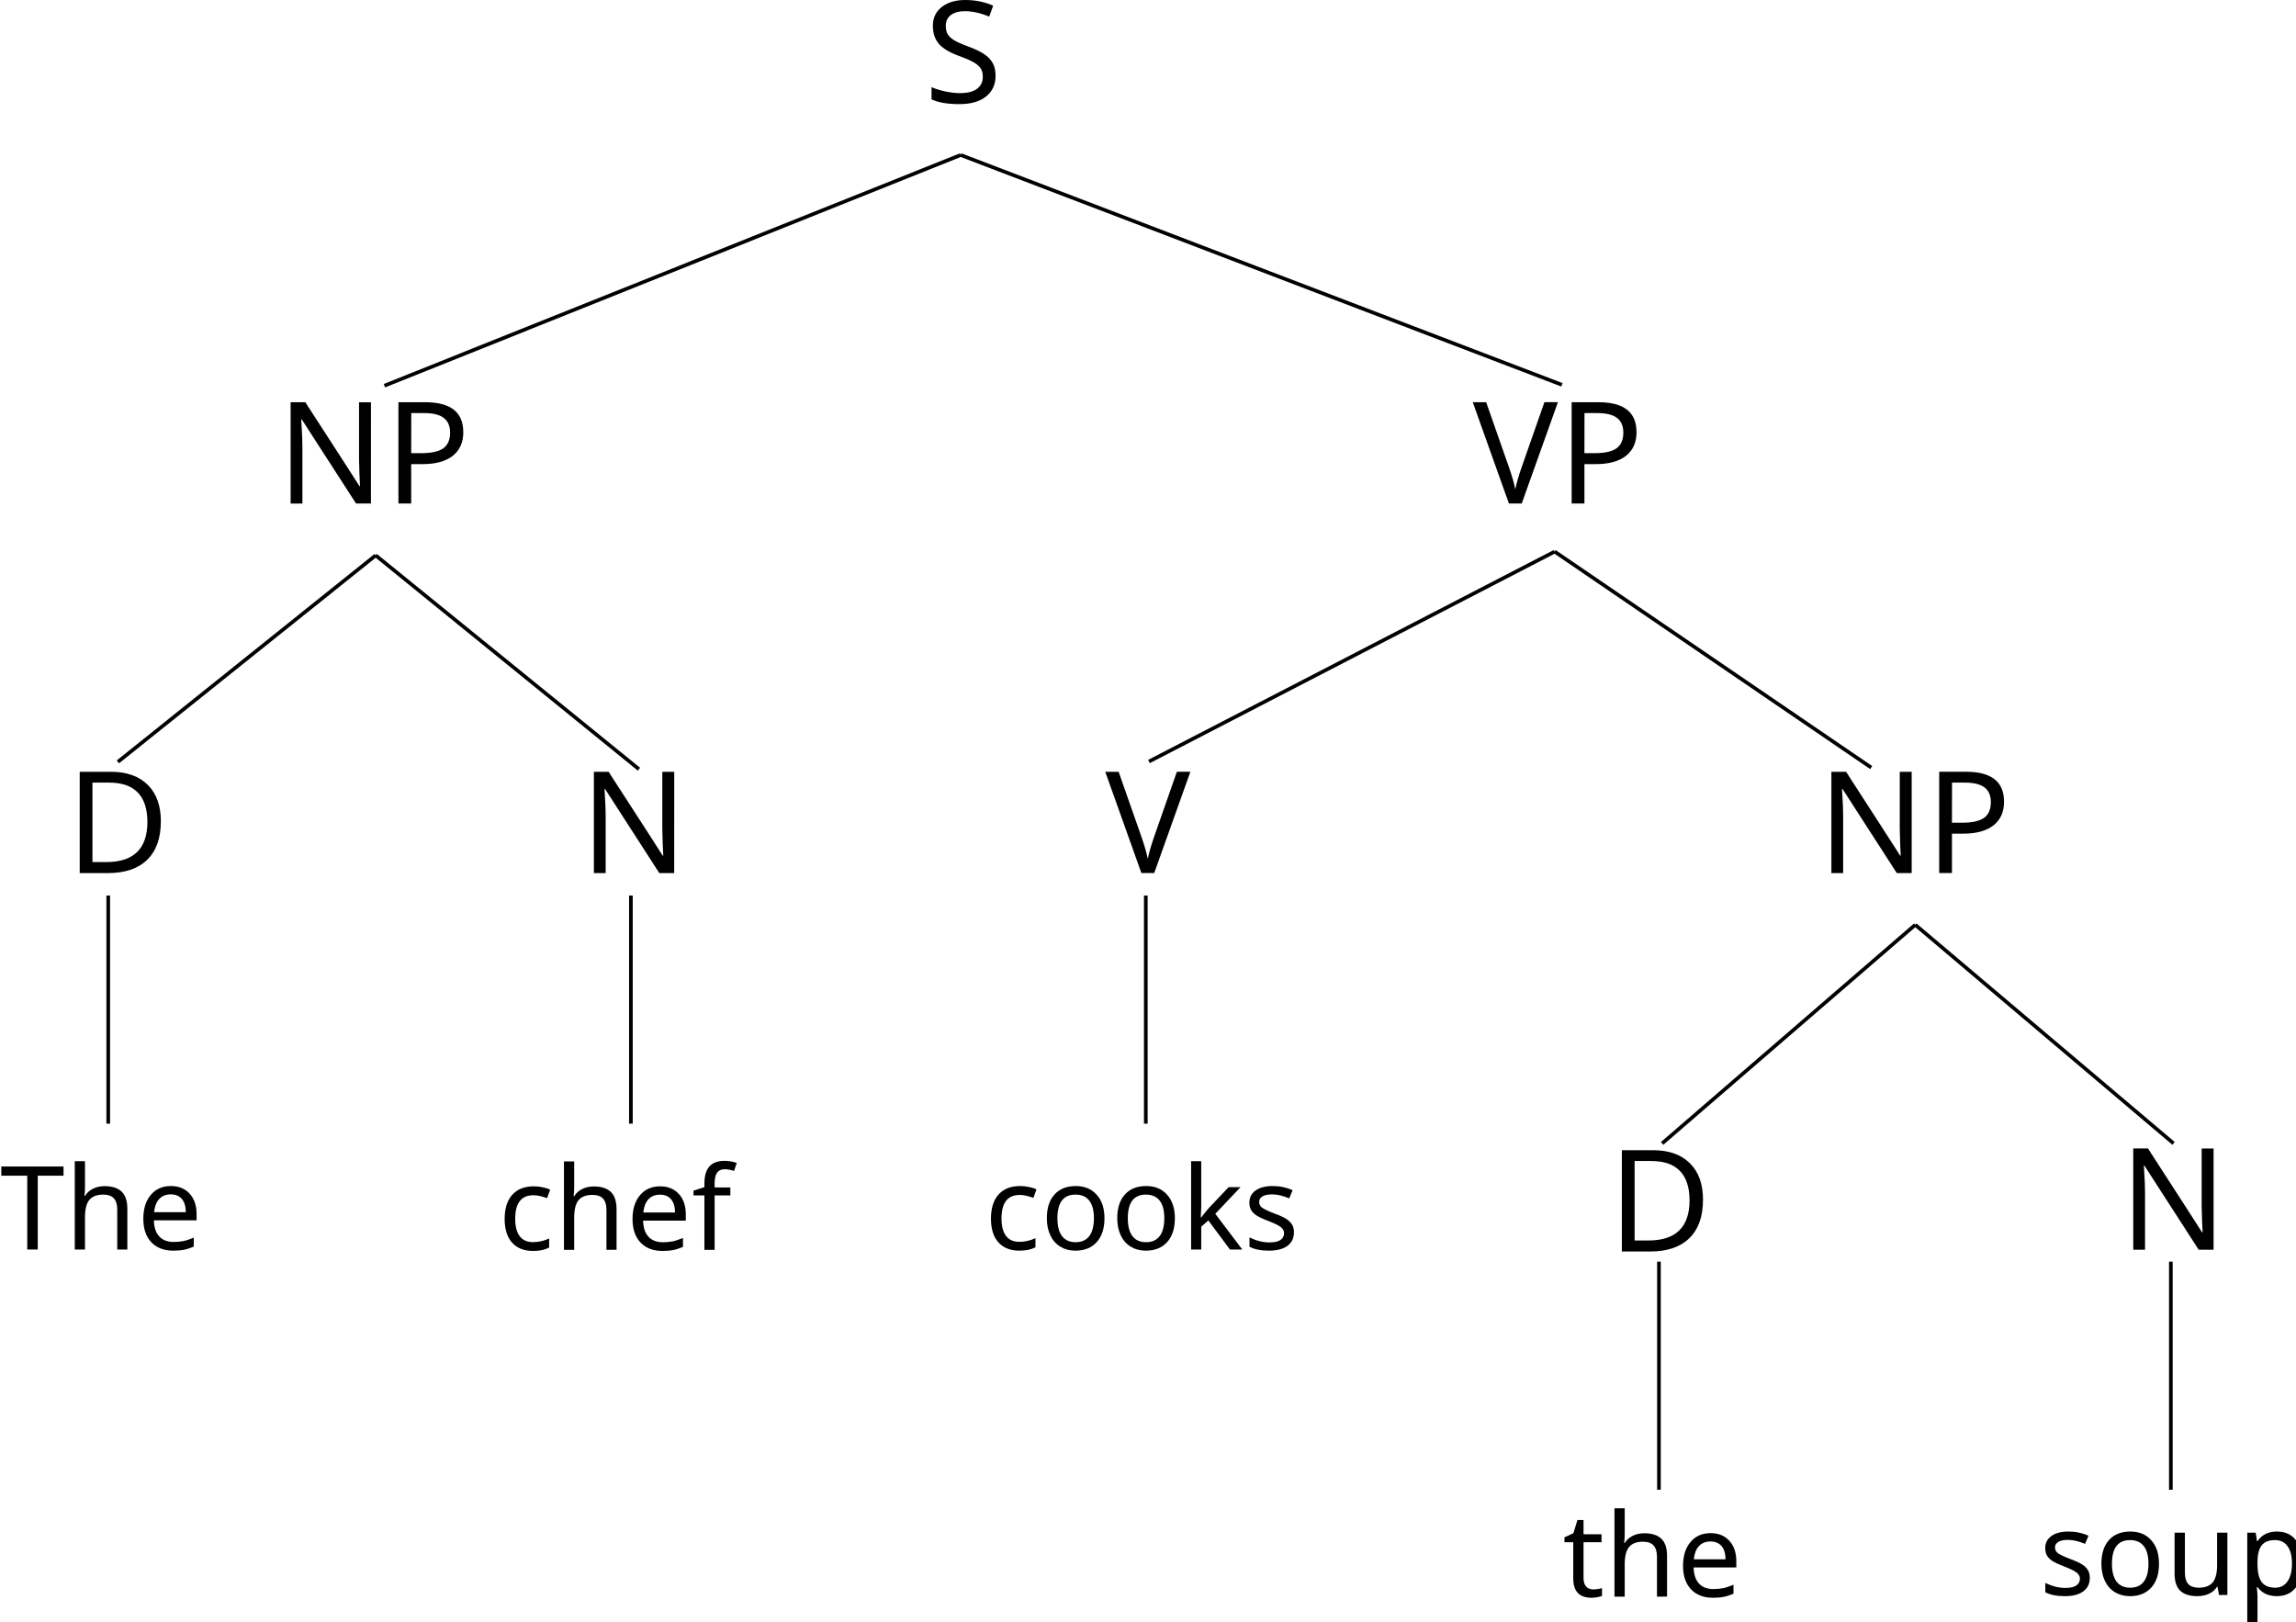 <?xml version="1.0" encoding="UTF-8" standalone="no"?>
<!-- Created with Inkscape (http://www.inkscape.org/) -->

<svg
   xmlns:dc="http://purl.org/dc/elements/1.1/"
   xmlns:cc="http://creativecommons.org/ns#"
   xmlns:rdf="http://www.w3.org/1999/02/22-rdf-syntax-ns#"
   xmlns:svg="http://www.w3.org/2000/svg"
   xmlns="http://www.w3.org/2000/svg"
   xmlns:sodipodi="http://sodipodi.sourceforge.net/DTD/sodipodi-0.dtd"
   xmlns:inkscape="http://www.inkscape.org/namespaces/inkscape"
   width="62.784mm"
   height="44.351mm"
   viewBox="0 0 62.784 44.351"
   version="1.1"
   id="svg4683"
   inkscape:version="0.92.1 r"
   sodipodi:docname="constituent.svg">
  <defs
     id="defs4677">
    <inkscape:path-effect
       effect="bspline"
       id="path-effect4637"
       is_visible="true"
       weight="33.333"
       steps="2"
       helper_size="0"
       apply_no_weight="true"
       apply_with_weight="true"
       only_selected="false" />
    <inkscape:path-effect
       effect="bspline"
       id="path-effect4633"
       is_visible="true"
       weight="33.333"
       steps="2"
       helper_size="0"
       apply_no_weight="true"
       apply_with_weight="true"
       only_selected="false" />
    <inkscape:path-effect
       effect="bspline"
       id="path-effect4629"
       is_visible="true"
       weight="33.333"
       steps="2"
       helper_size="0"
       apply_no_weight="true"
       apply_with_weight="true"
       only_selected="false" />
    <inkscape:path-effect
       effect="bspline"
       id="path-effect4625"
       is_visible="true"
       weight="33.333"
       steps="2"
       helper_size="0"
       apply_no_weight="true"
       apply_with_weight="true"
       only_selected="false" />
    <inkscape:path-effect
       effect="bspline"
       id="path-effect4621"
       is_visible="true"
       weight="33.333"
       steps="2"
       helper_size="0"
       apply_no_weight="true"
       apply_with_weight="true"
       only_selected="false" />
    <inkscape:path-effect
       effect="bspline"
       id="path-effect4617"
       is_visible="true"
       weight="33.333"
       steps="2"
       helper_size="0"
       apply_no_weight="true"
       apply_with_weight="true"
       only_selected="false" />
    <inkscape:path-effect
       effect="bspline"
       id="path-effect4613"
       is_visible="true"
       weight="33.333"
       steps="2"
       helper_size="0"
       apply_no_weight="true"
       apply_with_weight="true"
       only_selected="false" />
    <inkscape:path-effect
       effect="bspline"
       id="path-effect4609"
       is_visible="true"
       weight="33.333"
       steps="2"
       helper_size="0"
       apply_no_weight="true"
       apply_with_weight="true"
       only_selected="false" />
    <inkscape:path-effect
       effect="bspline"
       id="path-effect4605"
       is_visible="true"
       weight="33.333"
       steps="2"
       helper_size="0"
       apply_no_weight="true"
       apply_with_weight="true"
       only_selected="false" />
    <inkscape:path-effect
       effect="bspline"
       id="path-effect4601"
       is_visible="true"
       weight="33.333"
       steps="2"
       helper_size="0"
       apply_no_weight="true"
       apply_with_weight="true"
       only_selected="false" />
    <inkscape:path-effect
       effect="bspline"
       id="path-effect4597"
       is_visible="true"
       weight="33.333"
       steps="2"
       helper_size="0"
       apply_no_weight="true"
       apply_with_weight="true"
       only_selected="false" />
    <inkscape:path-effect
       effect="bspline"
       id="path-effect4581"
       is_visible="true"
       weight="33.333"
       steps="2"
       helper_size="0"
       apply_no_weight="true"
       apply_with_weight="true"
       only_selected="false" />
    <inkscape:path-effect
       effect="bspline"
       id="path-effect4577"
       is_visible="true"
       weight="33.333"
       steps="2"
       helper_size="0"
       apply_no_weight="true"
       apply_with_weight="true"
       only_selected="false" />
    <inkscape:path-effect
       effect="bspline"
       id="path-effect4573"
       is_visible="true"
       weight="33.333"
       steps="2"
       helper_size="0"
       apply_no_weight="true"
       apply_with_weight="true"
       only_selected="false" />
    <inkscape:path-effect
       effect="bspline"
       id="path-effect4569"
       is_visible="true"
       weight="33.333"
       steps="2"
       helper_size="0"
       apply_no_weight="true"
       apply_with_weight="true"
       only_selected="false" />
    <inkscape:path-effect
       effect="bspline"
       id="path-effect4565"
       is_visible="true"
       weight="33.333"
       steps="2"
       helper_size="0"
       apply_no_weight="true"
       apply_with_weight="true"
       only_selected="false" />
    <inkscape:path-effect
       effect="bspline"
       id="path-effect5650"
       is_visible="true"
       weight="33.333"
       steps="2"
       helper_size="0"
       apply_no_weight="true"
       apply_with_weight="true"
       only_selected="false" />
    <inkscape:path-effect
       effect="bspline"
       id="path-effect5646"
       is_visible="true"
       weight="33.333"
       steps="2"
       helper_size="0"
       apply_no_weight="true"
       apply_with_weight="true"
       only_selected="false" />
    <inkscape:path-effect
       effect="bspline"
       id="path-effect5618"
       is_visible="true"
       weight="33.333"
       steps="2"
       helper_size="0"
       apply_no_weight="true"
       apply_with_weight="true"
       only_selected="false" />
    <inkscape:path-effect
       effect="bspline"
       id="path-effect5614"
       is_visible="true"
       weight="33.333"
       steps="2"
       helper_size="0"
       apply_no_weight="true"
       apply_with_weight="true"
       only_selected="false" />
    <inkscape:path-effect
       effect="bspline"
       id="path-effect5610"
       is_visible="true"
       weight="33.333"
       steps="2"
       helper_size="0"
       apply_no_weight="true"
       apply_with_weight="true"
       only_selected="false" />
    <inkscape:path-effect
       effect="bspline"
       id="path-effect5606"
       is_visible="true"
       weight="33.333"
       steps="2"
       helper_size="0"
       apply_no_weight="true"
       apply_with_weight="true"
       only_selected="false" />
    <inkscape:path-effect
       effect="bspline"
       id="path-effect5602"
       is_visible="true"
       weight="33.333"
       steps="2"
       helper_size="0"
       apply_no_weight="true"
       apply_with_weight="true"
       only_selected="false" />
    <inkscape:path-effect
       effect="bspline"
       id="path-effect5560"
       is_visible="true"
       weight="33.333"
       steps="2"
       helper_size="0"
       apply_no_weight="true"
       apply_with_weight="true"
       only_selected="false" />
    <inkscape:path-effect
       effect="bspline"
       id="path-effect5556"
       is_visible="true"
       weight="33.333"
       steps="2"
       helper_size="0"
       apply_no_weight="true"
       apply_with_weight="true"
       only_selected="false" />
    <inkscape:path-effect
       effect="bspline"
       id="path-effect5426"
       is_visible="true"
       weight="33.333"
       steps="2"
       helper_size="0"
       apply_no_weight="true"
       apply_with_weight="true"
       only_selected="false" />
    <inkscape:path-effect
       effect="bspline"
       id="path-effect5422"
       is_visible="true"
       weight="33.333"
       steps="2"
       helper_size="0"
       apply_no_weight="true"
       apply_with_weight="true"
       only_selected="false" />
    <inkscape:path-effect
       effect="bspline"
       id="path-effect5426-3"
       is_visible="true"
       weight="33.333"
       steps="2"
       helper_size="0"
       apply_no_weight="true"
       apply_with_weight="true"
       only_selected="false" />
    <inkscape:path-effect
       effect="bspline"
       id="path-effect5426-7"
       is_visible="true"
       weight="33.333"
       steps="2"
       helper_size="0"
       apply_no_weight="true"
       apply_with_weight="true"
       only_selected="false" />
    <inkscape:path-effect
       effect="bspline"
       id="path-effect5426-7-3"
       is_visible="true"
       weight="33.333"
       steps="2"
       helper_size="0"
       apply_no_weight="true"
       apply_with_weight="true"
       only_selected="false" />
    <inkscape:path-effect
       effect="bspline"
       id="path-effect5426-7-6"
       is_visible="true"
       weight="33.333"
       steps="2"
       helper_size="0"
       apply_no_weight="true"
       apply_with_weight="true"
       only_selected="false" />
  </defs>
  <sodipodi:namedview
     id="base"
     pagecolor="#ffffff"
     bordercolor="#666666"
     borderopacity="1.0"
     inkscape:pageopacity="0.0"
     inkscape:pageshadow="2"
     inkscape:zoom="2.8"
     inkscape:cx="60.357663"
     inkscape:cy="30.398902"
     inkscape:document-units="mm"
     inkscape:current-layer="layer1"
     showgrid="false"
     inkscape:window-width="1918"
     inkscape:window-height="1060"
     inkscape:window-x="0"
     inkscape:window-y="18"
     inkscape:window-maximized="1" />
  <g
     inkscape:label="Layer 1"
     inkscape:groupmode="layer"
     id="layer1"
     transform="translate(-74.36,-123.921)">
    <g
       aria-label="The"
       style="text-anchor:middle"
       id="text4"
       transform="matrix(0.265,0,0,0.265,51.902,142.499)">
      <path
         inkscape:connector-curvature="0"
         d="m 88.643,58.822 h -1.084 v -7.617 h -2.678 v -0.949 h 6.422 v 0.949 h -2.66 z"
         style="text-anchor:middle"
         id="path4687" />
      <path
         inkscape:connector-curvature="0"
         d="m 96.846,58.822 v -4.113 q 0,-0.785 -0.352,-1.166 -0.346,-0.387 -1.09,-0.387 -0.979,0 -1.436,0.545 -0.451,0.545 -0.451,1.799 v 3.322 h -1.055 v -9.117 h 1.055 v 2.672 q 0,0.527 -0.059,0.902 h 0.07 q 0.287,-0.469 0.814,-0.732 0.527,-0.264 1.189,-0.264 1.172,0 1.764,0.562 0.592,0.557 0.592,1.787 v 4.189 z"
         style="text-anchor:middle"
         id="path4689" />
      <path
         inkscape:connector-curvature="0"
         d="m 102.629,58.939 q -1.447,0 -2.273,-0.873 -0.82,-0.879 -0.82,-2.414 0,-1.547 0.768,-2.461 0.768,-0.92 2.074,-0.92 1.213,0 1.934,0.785 0.721,0.779 0.721,2.115 v 0.639 H 100.625 q 0.029,1.096 0.557,1.664 0.527,0.568 1.494,0.568 0.516,0 0.979,-0.088 0.463,-0.094 1.084,-0.357 v 0.926 q -0.533,0.229 -1.002,0.322 -0.469,0.094 -1.107,0.094 z m -0.264,-5.807 q -0.756,0 -1.195,0.486 -0.439,0.486 -0.521,1.354 h 3.275 q -0.012,-0.902 -0.416,-1.371 -0.404,-0.469 -1.143,-0.469 z"
         style="text-anchor:middle"
         id="path4691" />
    </g>
    <g
       aria-label="chef"
       style="text-anchor:middle"
       id="text6"
       transform="matrix(0.265,0,0,0.265,44.747,142.507)">
      <path
         inkscape:connector-curvature="0"
         d="m 166.756,58.939 q -1.389,0 -2.162,-0.85 -0.773,-0.855 -0.773,-2.449 0,-1.617 0.779,-2.49 0.785,-0.879 2.232,-0.879 0.469,0 0.926,0.1 0.463,0.094 0.762,0.246 l -0.322,0.879 q -0.814,-0.305 -1.389,-0.305 -0.973,0 -1.436,0.615 -0.463,0.609 -0.463,1.822 0,1.166 0.463,1.787 0.463,0.615 1.371,0.615 0.85,0 1.67,-0.375 v 0.938 q -0.668,0.346 -1.658,0.346 z"
         style="text-anchor:middle"
         id="path4694" />
      <path
         inkscape:connector-curvature="0"
         d="m 174.326,58.822 v -4.113 q 0,-0.785 -0.352,-1.166 -0.346,-0.387 -1.09,-0.387 -0.979,0 -1.436,0.545 -0.451,0.545 -0.451,1.799 v 3.322 h -1.055 v -9.117 h 1.055 v 2.672 q 0,0.527 -0.059,0.902 h 0.07 q 0.287,-0.469 0.814,-0.732 0.527,-0.264 1.189,-0.264 1.172,0 1.764,0.562 0.592,0.557 0.592,1.787 v 4.189 z"
         style="text-anchor:middle"
         id="path4696" />
      <path
         inkscape:connector-curvature="0"
         d="m 180.109,58.939 q -1.447,0 -2.273,-0.873 -0.82,-0.879 -0.82,-2.414 0,-1.547 0.768,-2.461 0.768,-0.92 2.074,-0.92 1.213,0 1.934,0.785 0.721,0.779 0.721,2.115 v 0.639 h -4.406 q 0.029,1.096 0.557,1.664 0.527,0.568 1.494,0.568 0.516,0 0.979,-0.088 0.463,-0.094 1.084,-0.357 v 0.926 q -0.533,0.229 -1.002,0.322 -0.469,0.094 -1.107,0.094 z M 179.846,53.133 q -0.756,0 -1.195,0.486 -0.439,0.486 -0.521,1.354 h 3.275 q -0.012,-0.902 -0.416,-1.371 -0.404,-0.469 -1.143,-0.469 z"
         style="text-anchor:middle"
         id="path4698" />
      <path
         inkscape:connector-curvature="0"
         d="m 187.111,53.209 h -1.623 v 5.613 h -1.055 v -5.613 h -1.125 v -0.492 l 1.125,-0.363 v -0.369 q 0,-1.172 0.51,-1.758 0.516,-0.586 1.582,-0.586 0.615,0 1.248,0.217 l -0.281,0.826 q -0.545,-0.176 -0.955,-0.176 -0.533,0 -0.791,0.352 -0.258,0.352 -0.258,1.113 v 0.416 h 1.623 z"
         style="text-anchor:middle"
         id="path4700" />
    </g>
    <g
       aria-label="cooks"
       style="text-anchor:middle"
       id="text8"
       transform="matrix(0.265,0,0,0.265,37.954,142.499)">
      <path
         inkscape:connector-curvature="0"
         d="m 242.572,58.939 q -1.389,0 -2.162,-0.85 -0.773,-0.855 -0.773,-2.449 0,-1.617 0.779,-2.49 0.785,-0.879 2.232,-0.879 0.469,0 0.926,0.1 0.463,0.094 0.762,0.246 l -0.322,0.879 q -0.814,-0.305 -1.389,-0.305 -0.973,0 -1.436,0.615 -0.463,0.609 -0.463,1.822 0,1.166 0.463,1.787 0.463,0.615 1.371,0.615 0.85,0 1.67,-0.375 v 0.938 q -0.668,0.346 -1.658,0.346 z"
         style="text-anchor:middle"
         id="path4703" />
      <path
         inkscape:connector-curvature="0"
         d="m 251.35,55.593 q 0,1.576 -0.797,2.461 -0.797,0.885 -2.203,0.885 -0.873,0 -1.547,-0.404 -0.674,-0.41 -1.037,-1.172 -0.363,-0.762 -0.363,-1.77 0,-1.57 0.785,-2.443 0.785,-0.879 2.203,-0.879 1.359,0 2.156,0.896 0.803,0.891 0.803,2.426 z m -4.857,0 q 0,1.213 0.475,1.846 0.48,0.627 1.412,0.627 0.92,0 1.4,-0.627 0.48,-0.633 0.48,-1.846 0,-1.213 -0.486,-1.822 -0.48,-0.615 -1.412,-0.615 -1.869,0 -1.869,2.438 z"
         style="text-anchor:middle"
         id="path4705" />
      <path
         inkscape:connector-curvature="0"
         d="m 258.615,55.593 q 0,1.576 -0.797,2.461 -0.797,0.885 -2.203,0.885 -0.873,0 -1.547,-0.404 -0.674,-0.41 -1.037,-1.172 -0.363,-0.762 -0.363,-1.77 0,-1.57 0.785,-2.443 0.785,-0.879 2.203,-0.879 1.359,0 2.156,0.896 0.803,0.891 0.803,2.426 z m -4.857,0 q 0,1.213 0.475,1.846 0.48,0.627 1.412,0.627 0.92,0 1.4,-0.627 0.48,-0.633 0.48,-1.846 0,-1.213 -0.486,-1.822 -0.48,-0.615 -1.412,-0.615 -1.869,0 -1.869,2.438 z"
         style="text-anchor:middle"
         id="path4707" />
      <path
         inkscape:connector-curvature="0"
         d="m 261.334,55.511 0.357,-0.457 0.41,-0.492 2.057,-2.174 h 1.23 l -2.602,2.748 2.783,3.686 h -1.271 l -2.232,-3 -0.732,0.639 v 2.361 h -1.043 v -9.117 h 1.043 v 4.764 l -0.047,1.043 z"
         style="text-anchor:middle"
         id="path4709" />
      <path
         inkscape:connector-curvature="0"
         d="m 270.902,57.047 q 0,0.902 -0.674,1.4 -0.674,0.492 -1.893,0.492 -1.271,0 -2.021,-0.404 v -0.961 q 1.061,0.516 2.045,0.516 0.797,0 1.16,-0.258 0.363,-0.258 0.363,-0.691 0,-0.381 -0.352,-0.645 -0.346,-0.264 -1.236,-0.604 -0.908,-0.352 -1.277,-0.598 -0.369,-0.252 -0.545,-0.562 -0.17,-0.311 -0.17,-0.756 0,-0.791 0.645,-1.248 0.645,-0.457 1.77,-0.457 1.096,0 2.051,0.434 l -0.357,0.838 q -0.979,-0.41 -1.764,-0.41 -0.656,0 -0.996,0.211 -0.34,0.205 -0.34,0.568 0,0.352 0.293,0.586 0.293,0.229 1.365,0.639 0.803,0.299 1.184,0.557 0.387,0.258 0.568,0.58 0.182,0.322 0.182,0.773 z"
         style="text-anchor:middle"
         id="path4711" />
    </g>
    <g
       aria-label="the"
       style="text-anchor:middle"
       id="text10"
       transform="matrix(0.265,0,0,0.265,30.716,151.99)">
      <path
         inkscape:connector-curvature="0"
         d="m 329.105,58.078 q 0.205,0 0.48,-0.041 0.275,-0.041 0.416,-0.094 v 0.809 q -0.146,0.064 -0.457,0.123 -0.305,0.064 -0.621,0.064 -1.887,0 -1.887,-1.986 v -3.744 h -0.908 v -0.504 l 0.92,-0.422 0.422,-1.371 h 0.627 v 1.477 h 1.857 v 0.82 h -1.857 v 3.715 q 0,0.557 0.264,0.855 0.27,0.299 0.744,0.299 z"
         style="text-anchor:middle"
         id="path4714" />
      <path
         inkscape:connector-curvature="0"
         d="m 335.674,58.822 v -4.113 q 0,-0.785 -0.352,-1.166 -0.346,-0.387 -1.09,-0.387 -0.979,0 -1.436,0.545 -0.451,0.545 -0.451,1.799 v 3.322 h -1.055 v -9.117 h 1.055 v 2.672 q 0,0.527 -0.059,0.902 h 0.07 q 0.287,-0.469 0.814,-0.732 0.527,-0.264 1.189,-0.264 1.172,0 1.764,0.562 0.592,0.557 0.592,1.787 v 4.189 z"
         style="text-anchor:middle"
         id="path4716" />
      <path
         inkscape:connector-curvature="0"
         d="m 341.457,58.939 q -1.447,0 -2.273,-0.873 -0.82,-0.879 -0.82,-2.414 0,-1.547 0.768,-2.461 0.768,-0.92 2.074,-0.92 1.213,0 1.934,0.785 0.721,0.779 0.721,2.115 v 0.639 h -4.406 q 0.029,1.096 0.557,1.664 0.527,0.568 1.494,0.568 0.516,0 0.979,-0.088 0.463,-0.094 1.084,-0.357 v 0.926 q -0.533,0.229 -1.002,0.322 -0.469,0.094 -1.107,0.094 z m -0.264,-5.807 q -0.756,0 -1.195,0.486 -0.439,0.486 -0.521,1.354 h 3.275 q -0.012,-0.902 -0.416,-1.371 -0.404,-0.469 -1.143,-0.469 z"
         style="text-anchor:middle"
         id="path4718" />
    </g>
    <g
       aria-label="soup"
       style="text-anchor:middle"
       id="text12"
       transform="matrix(0.265,0,0,0.265,23.782,151.946)">
      <path
         inkscape:connector-curvature="0"
         d="m 406.504,57.047 q 0,0.902 -0.674,1.4 -0.674,0.492 -1.893,0.492 -1.271,0 -2.021,-0.404 v -0.961 q 1.061,0.516 2.045,0.516 0.797,0 1.16,-0.258 0.363,-0.258 0.363,-0.691 0,-0.381 -0.352,-0.645 -0.346,-0.264 -1.236,-0.604 -0.908,-0.352 -1.277,-0.598 -0.369,-0.252 -0.545,-0.562 -0.17,-0.311 -0.17,-0.756 0,-0.791 0.645,-1.248 0.645,-0.457 1.77,-0.457 1.096,0 2.051,0.434 l -0.357,0.838 q -0.979,-0.41 -1.764,-0.41 -0.656,0 -0.996,0.211 -0.34,0.205 -0.34,0.568 0,0.352 0.293,0.586 0.293,0.229 1.365,0.639 0.803,0.299 1.184,0.557 0.387,0.258 0.568,0.58 0.182,0.322 0.182,0.773 z"
         style="text-anchor:middle"
         id="path4721" />
      <path
         inkscape:connector-curvature="0"
         d="m 413.646,55.593 q 0,1.576 -0.797,2.461 -0.797,0.885 -2.203,0.885 -0.873,0 -1.547,-0.404 -0.674,-0.41 -1.037,-1.172 -0.363,-0.762 -0.363,-1.77 0,-1.57 0.785,-2.443 0.785,-0.879 2.203,-0.879 1.359,0 2.156,0.896 0.803,0.891 0.803,2.426 z m -4.857,0 q 0,1.213 0.475,1.846 0.48,0.627 1.412,0.627 0.92,0 1.4,-0.627 0.48,-0.633 0.48,-1.846 0,-1.213 -0.486,-1.822 -0.48,-0.615 -1.412,-0.615 -1.869,0 -1.869,2.438 z"
         style="text-anchor:middle"
         id="path4723" />
      <path
         inkscape:connector-curvature="0"
         d="m 416.318,52.388 v 4.143 q 0,0.779 0.346,1.16 0.352,0.375 1.084,0.375 0.99,0 1.441,-0.551 0.451,-0.551 0.451,-1.775 V 52.388 h 1.061 v 6.434 h -0.867 l -0.152,-0.85 h -0.053 q -0.287,0.463 -0.814,0.715 -0.527,0.252 -1.225,0.252 -1.16,0 -1.752,-0.557 -0.586,-0.557 -0.586,-1.781 v -4.213 z"
         style="text-anchor:middle"
         id="path4725" />
      <path
         inkscape:connector-curvature="0"
         d="m 425.799,58.939 q -1.295,0 -1.992,-0.932 h -0.07 l 0.023,0.24 q 0.047,0.457 0.047,0.814 v 2.643 h -1.055 V 52.388 h 0.867 l 0.141,0.879 h 0.047 q 0.375,-0.527 0.867,-0.762 0.492,-0.234 1.137,-0.234 1.254,0 1.945,0.873 0.697,0.867 0.697,2.449 0,1.576 -0.697,2.461 -0.697,0.885 -1.957,0.885 z m -0.176,-5.783 q -0.955,0 -1.383,0.539 -0.422,0.539 -0.434,1.693 v 0.205 q 0,1.307 0.434,1.893 0.434,0.58 1.406,0.58 0.809,0 1.26,-0.656 0.457,-0.656 0.457,-1.828 0,-1.178 -0.457,-1.799 -0.451,-0.627 -1.283,-0.627 z"
         style="text-anchor:middle"
         id="path4727" />
    </g>
    <path
       id="path26"
       d=""
       inkscape:connector-curvature="0"
       style="stroke-width:0.265" />
    <g
       id="text38"
       transform="matrix(0.265,0,0,0.265,51.902,142.499)" />
    <path
       id="path50"
       d=""
       inkscape:connector-curvature="0"
       style="stroke-width:0.265" />
    <path
       style="fill:none;fill-rule:evenodd;stroke:#000000;stroke-width:0.1;stroke-linecap:butt;stroke-linejoin:miter;stroke-opacity:1;stroke-miterlimit:4;stroke-dasharray:none"
       d="m 77.32,154.645 c 0,-2.079 0,-4.158 0,-6.237"
       id="path5424"
       inkscape:connector-curvature="0" />
    <path
       style="fill:none;fill-rule:evenodd;stroke:#000000;stroke-width:0.1;stroke-linecap:butt;stroke-linejoin:miter;stroke-opacity:1;stroke-miterlimit:4;stroke-dasharray:none"
       d="m 91.612,154.645 c 0,-2.079 0,-4.158 0,-6.237"
       id="path5424-6"
       inkscape:connector-curvature="0" />
    <path
       style="fill:none;fill-rule:evenodd;stroke:#000000;stroke-width:0.1;stroke-linecap:butt;stroke-linejoin:miter;stroke-opacity:1;stroke-miterlimit:4;stroke-dasharray:none"
       d="m 105.692,154.645 c 0,-2.079 0,-4.158 0,-6.237"
       id="path5424-5"
       inkscape:connector-curvature="0" />
    <path
       style="fill:none;fill-rule:evenodd;stroke:#000000;stroke-width:0.1;stroke-linecap:butt;stroke-linejoin:miter;stroke-opacity:1;stroke-miterlimit:4;stroke-dasharray:none"
       d="m 119.724,164.656 c 0,-2.079 0,-4.158 0,-6.237"
       id="path5424-5-5"
       inkscape:connector-curvature="0" />
    <path
       style="fill:none;fill-rule:evenodd;stroke:#000000;stroke-width:0.1;stroke-linecap:butt;stroke-linejoin:miter;stroke-opacity:1;stroke-miterlimit:4;stroke-dasharray:none"
       d="m 133.722,164.656 c 0,-2.079 0,-4.158 0,-6.237"
       id="path5424-5-2"
       inkscape:connector-curvature="0" />
    <g
       style="font-style:normal;font-weight:normal;font-size:4.233px;line-height:6.615px;font-family:sans-serif;letter-spacing:0px;word-spacing:0px;fill:#000000;fill-opacity:1;stroke:none;stroke-width:0.265px;stroke-linecap:butt;stroke-linejoin:miter;stroke-opacity:1"
       id="text5486" />
    <g
       id="g5592">
      <g
         aria-label="D"
         style="font-style:normal;font-weight:normal;font-size:3.881px;line-height:6.615px;font-family:sans-serif;letter-spacing:0px;word-spacing:0px;fill:#000000;fill-opacity:1;stroke:none;stroke-width:0.265px;stroke-linecap:butt;stroke-linejoin:miter;stroke-opacity:1"
         id="text5482">
        <path
           d="m 78.758,146.382 q 0,0.686 -0.375,1.05 -0.373,0.362 -1.072,0.362 h -0.771 v -2.77 h 0.853 q 0.646,0 1.006,0.356 0.36,0.354 0.36,1.002 z m -0.368,0.011 q 0,-0.529 -0.261,-0.8 -0.26,-0.273 -0.786,-0.273 h -0.455 v 2.173 h 0.377 q 1.126,0 1.126,-1.101 z"
           style="font-size:3.881px;stroke-width:0.265px"
           id="path5658"
           inkscape:connector-curvature="0" />
      </g>
      <g
         aria-label="N"
         style="font-style:normal;font-weight:normal;font-size:3.881px;line-height:6.615px;font-family:sans-serif;letter-spacing:0px;word-spacing:0px;fill:#000000;fill-opacity:1;stroke:none;stroke-width:0.265px;stroke-linecap:butt;stroke-linejoin:miter;stroke-opacity:1"
         id="text5482-9">
        <path
           d="m 92.796,147.794 h -0.407 l -1.484,-2.3 h -0.015 l 0.009,0.153 q 0.023,0.345 0.023,0.599 v 1.548 h -0.322 v -2.77 h 0.404 l 0.085,0.135 0.91,1.406 0.483,0.752 h 0.015 q -0.004,-0.045 -0.015,-0.324 -0.011,-0.28 -0.011,-0.405 v -1.563 h 0.326 z"
           style="font-size:3.881px;stroke-width:0.265px"
           id="path5661"
           inkscape:connector-curvature="0" />
      </g>
    </g>
    <g
       id="g5552">
      <g
         aria-label="D"
         style="font-style:normal;font-weight:normal;font-size:3.881px;line-height:6.615px;font-family:sans-serif;letter-spacing:0px;word-spacing:0px;fill:#000000;fill-opacity:1;stroke:none;stroke-width:0.265px;stroke-linecap:butt;stroke-linejoin:miter;stroke-opacity:1"
         id="text5482-0">
        <path
           d="m 120.928,156.729 q 0,0.686 -0.375,1.05 -0.373,0.362 -1.072,0.362 h -0.771 v -2.77 h 0.853 q 0.646,0 1.006,0.356 0.36,0.354 0.36,1.002 z m -0.368,0.011 q 0,-0.529 -0.261,-0.8 -0.26,-0.273 -0.786,-0.273 h -0.455 v 2.173 h 0.377 q 1.126,0 1.126,-1.101 z"
           style="font-size:3.881px;stroke-width:0.265px"
           id="path5664"
           inkscape:connector-curvature="0" />
      </g>
      <g
         aria-label="N"
         style="font-style:normal;font-weight:normal;font-size:3.881px;line-height:6.615px;font-family:sans-serif;letter-spacing:0px;word-spacing:0px;fill:#000000;fill-opacity:1;stroke:none;stroke-width:0.265px;stroke-linecap:butt;stroke-linejoin:miter;stroke-opacity:1"
         id="text5482-3">
        <path
           d="m 134.89,158.093 h -0.407 l -1.484,-2.3 h -0.015 l 0.009,0.153 q 0.023,0.345 0.023,0.599 v 1.548 h -0.322 v -2.77 h 0.404 l 0.085,0.135 0.909,1.406 0.483,0.752 h 0.015 q -0.004,-0.045 -0.015,-0.324 -0.011,-0.28 -0.011,-0.405 v -1.563 h 0.326 z"
           style="font-size:3.881px;stroke-width:0.265px"
           id="path5667"
           inkscape:connector-curvature="0" />
      </g>
    </g>
    <g
       id="g5598">
      <g
         aria-label="V"
         style="font-style:normal;font-weight:normal;font-size:3.881px;line-height:6.615px;font-family:sans-serif;letter-spacing:0px;word-spacing:0px;fill:#000000;fill-opacity:1;stroke:none;stroke-width:0.265px;stroke-linecap:butt;stroke-linejoin:miter;stroke-opacity:1"
         id="text5482-2">
        <path
           d="m 104.583,145.024 h 0.366 l 0.623,1.777 q 0.119,0.337 0.174,0.604 0.047,-0.239 0.176,-0.612 l 0.62,-1.77 h 0.369 l -0.989,2.77 h -0.351 z"
           style="font-size:3.881px;stroke-width:0.265px"
           id="path5670"
           inkscape:connector-curvature="0" />
      </g>
      <g
         aria-label="NP"
         style="font-style:normal;font-weight:normal;font-size:3.881px;line-height:6.615px;font-family:sans-serif;letter-spacing:0px;word-spacing:0px;fill:#000000;fill-opacity:1;stroke:none;stroke-width:0.265px;stroke-linecap:butt;stroke-linejoin:miter;stroke-opacity:1"
         id="text5482-2-0">
        <path
           d="m 126.635,147.794 h -0.407 l -1.484,-2.3 h -0.015 l 0.009,0.153 q 0.023,0.345 0.023,0.599 v 1.548 h -0.322 v -2.77 h 0.404 l 0.085,0.135 0.909,1.406 0.483,0.752 h 0.015 q -0.004,-0.045 -0.015,-0.324 -0.011,-0.28 -0.011,-0.405 v -1.563 h 0.326 z"
           style="font-size:3.881px;stroke-width:0.265px"
           id="path5673"
           inkscape:connector-curvature="0" />
        <path
           d="m 129.161,145.838 q 0,0.424 -0.29,0.652 -0.29,0.225 -0.817,0.225 h -0.318 v 1.078 h -0.349 v -2.77 h 0.733 q 1.04,0 1.04,0.815 z m -1.425,0.578 h 0.279 q 0.413,0 0.599,-0.133 0.186,-0.135 0.186,-0.43 0,-0.267 -0.172,-0.4 -0.172,-0.133 -0.538,-0.133 h -0.352 z"
           style="font-size:3.881px;stroke-width:0.265px"
           id="path5675"
           inkscape:connector-curvature="0" />
      </g>
    </g>
    <g
       id="g5642">
      <g
         aria-label="NP"
         style="font-style:normal;font-weight:normal;font-size:3.881px;line-height:6.615px;font-family:sans-serif;letter-spacing:0px;word-spacing:0px;fill:#000000;fill-opacity:1;stroke:none;stroke-width:0.265px;stroke-linecap:butt;stroke-linejoin:miter;stroke-opacity:1"
         id="text5482-26">
        <path
           d="m 84.503,137.689 h -0.407 l -1.484,-2.3 h -0.015 l 0.009,0.153 q 0.023,0.345 0.023,0.599 v 1.548 h -0.322 v -2.77 h 0.404 l 0.085,0.135 0.91,1.406 0.483,0.752 h 0.015 q -0.004,-0.045 -0.015,-0.324 -0.011,-0.28 -0.011,-0.405 v -1.563 h 0.326 z"
           style="font-size:3.881px;stroke-width:0.265px"
           id="path5680"
           inkscape:connector-curvature="0" />
        <path
           d="m 87.029,135.734 q 0,0.424 -0.29,0.652 -0.29,0.225 -0.817,0.225 h -0.318 v 1.078 h -0.349 v -2.77 h 0.733 q 1.04,0 1.04,0.815 z m -1.425,0.578 h 0.279 q 0.413,0 0.599,-0.133 0.186,-0.135 0.186,-0.43 0,-0.267 -0.172,-0.4 -0.172,-0.133 -0.538,-0.133 h -0.352 z"
           style="font-size:3.881px;stroke-width:0.265px"
           id="path5682"
           inkscape:connector-curvature="0" />
      </g>
      <g
         aria-label="VP"
         style="font-style:normal;font-weight:normal;font-size:3.881px;line-height:6.615px;font-family:sans-serif;letter-spacing:0px;word-spacing:0px;fill:#000000;fill-opacity:1;stroke:none;stroke-width:0.265px;stroke-linecap:butt;stroke-linejoin:miter;stroke-opacity:1"
         id="text5482-7">
        <path
           d="m 114.633,134.919 h 0.366 l 0.623,1.777 q 0.119,0.337 0.174,0.604 0.047,-0.239 0.176,-0.612 l 0.62,-1.77 h 0.369 l -0.989,2.77 h -0.351 z"
           style="font-size:3.881px;stroke-width:0.265px"
           id="path5685"
           inkscape:connector-curvature="0" />
        <path
           d="m 119.111,135.734 q 0,0.424 -0.29,0.652 -0.29,0.225 -0.817,0.225 h -0.318 v 1.078 h -0.349 v -2.77 h 0.733 q 1.04,0 1.04,0.815 z m -1.425,0.578 h 0.279 q 0.413,0 0.599,-0.133 0.186,-0.135 0.186,-0.43 0,-0.267 -0.172,-0.4 -0.172,-0.133 -0.538,-0.133 h -0.352 z"
           style="font-size:3.881px;stroke-width:0.265px"
           id="path5687"
           inkscape:connector-curvature="0" />
      </g>
    </g>
    <g
       aria-label="S"
       style="font-style:normal;font-weight:normal;font-size:3.881px;line-height:6.615px;font-family:sans-serif;letter-spacing:0px;word-spacing:0px;fill:#000000;fill-opacity:1;stroke:none;stroke-width:0.265px;stroke-linecap:butt;stroke-linejoin:miter;stroke-opacity:1"
       id="text5482-26-0">
      <path
         d="m 101.584,125.99 q 0,0.362 -0.261,0.57 -0.261,0.208 -0.728,0.208 -0.493,0 -0.762,-0.131 v -0.333 q 0.176,0.076 0.385,0.119 0.21,0.044 0.392,0.044 0.311,0 0.468,-0.119 0.157,-0.119 0.157,-0.328 0,-0.138 -0.057,-0.227 -0.057,-0.089 -0.191,-0.167 -0.133,-0.078 -0.404,-0.176 -0.385,-0.14 -0.549,-0.33 -0.165,-0.191 -0.165,-0.493 0,-0.324 0.243,-0.515 0.244,-0.191 0.642,-0.191 0.415,0 0.764,0.155 l -0.108,0.299 q -0.356,-0.148 -0.663,-0.148 -0.246,0 -0.387,0.106 -0.138,0.106 -0.138,0.297 0,0.136 0.053,0.227 0.055,0.089 0.174,0.163 0.121,0.074 0.379,0.169 0.309,0.114 0.46,0.222 0.152,0.106 0.224,0.246 0.072,0.138 0.072,0.332 z"
         style="font-size:3.881px;stroke-width:0.265px"
         id="path5694"
         inkscape:connector-curvature="0" />
    </g>
    <path
       style="fill:none;fill-rule:evenodd;stroke:#000000;stroke-width:0.1;stroke-linecap:butt;stroke-linejoin:miter;stroke-opacity:1;stroke-miterlimit:4;stroke-dasharray:none"
       d="m 77.584,144.753 c 2.35,-1.882 4.7,-3.764 7.049,-5.646"
       id="path4575"
       inkscape:connector-curvature="0"
       inkscape:path-effect="#path-effect4577"
       inkscape:original-d="m 77.583643,144.75259 c 2.350009,-1.88229 4.699753,-3.76431 7.049233,-5.64607" />
    <path
       style="fill:none;fill-rule:evenodd;stroke:#000000;stroke-width:0.1;stroke-linecap:butt;stroke-linejoin:miter;stroke-opacity:1;stroke-miterlimit:4;stroke-dasharray:none"
       d="m 91.832,144.953 c -2.4,-1.949 -4.8,-3.898 -7.2,-5.847"
       id="path4579"
       inkscape:connector-curvature="0"
       inkscape:path-effect="#path-effect4581"
       inkscape:original-d="m 91.832449,144.95304 c -2.399593,-1.9491 -4.799451,-3.89794 -7.199573,-5.84652" />
    <path
       style="fill:none;fill-rule:evenodd;stroke:#000000;stroke-width:0.1;stroke-linecap:butt;stroke-linejoin:miter;stroke-opacity:1;stroke-miterlimit:4;stroke-dasharray:none"
       d="m 105.779,144.743 c 3.698,-1.913 7.396,-3.826 11.093,-5.739"
       id="path4599"
       inkscape:connector-curvature="0"
       inkscape:path-effect="#path-effect4601"
       inkscape:original-d="m 105.77897,144.74329 c 3.69789,-1.91342 7.39551,-3.82658 11.09286,-5.73947" />
    <path
       style="fill:none;fill-rule:evenodd;stroke:#000000;stroke-width:0.1;stroke-linecap:butt;stroke-linejoin:miter;stroke-opacity:1;stroke-miterlimit:4;stroke-dasharray:none"
       d="m 125.528,144.909 c -2.885,-1.968 -5.771,-3.937 -8.656,-5.905"
       id="path4603"
       inkscape:connector-curvature="0"
       inkscape:path-effect="#path-effect4605"
       inkscape:original-d="m 125.52823,144.90866 c -2.8852,-1.96855 -5.77067,-3.93683 -8.6564,-5.90484" />
    <path
       style="fill:none;fill-rule:evenodd;stroke:#000000;stroke-width:0.1;stroke-linecap:butt;stroke-linejoin:miter;stroke-opacity:1;stroke-miterlimit:4;stroke-dasharray:none"
       d="m 84.872,134.467 c 5.253,-2.103 10.505,-4.205 15.757,-6.307"
       id="path4619"
       inkscape:connector-curvature="0"
       inkscape:path-effect="#path-effect4621"
       inkscape:original-d="m 84.872167,134.46706 c 5.252558,-2.10275 10.504852,-4.20525 15.756883,-6.30747" />
    <path
       style="fill:none;fill-rule:evenodd;stroke:#000000;stroke-width:0.1;stroke-linecap:butt;stroke-linejoin:miter;stroke-opacity:1;stroke-miterlimit:4;stroke-dasharray:none"
       d="m 117.071,134.443 c -5.481,-2.095 -10.961,-4.189 -16.442,-6.284"
       id="path4623"
       inkscape:connector-curvature="0"
       inkscape:path-effect="#path-effect4625"
       inkscape:original-d="m 117.07101,134.44344 c -5.48039,-2.09488 -10.96104,-4.1895 -16.44196,-6.28385" />
    <path
       style="fill:none;fill-rule:evenodd;stroke:#000000;stroke-width:0.1;stroke-linecap:butt;stroke-linejoin:miter;stroke-opacity:1;stroke-miterlimit:4;stroke-dasharray:none"
       d="m 119.811,155.185 c 2.308,-1.992 4.615,-3.985 6.922,-5.977"
       id="path4631"
       inkscape:connector-curvature="0"
       inkscape:path-effect="#path-effect4633"
       inkscape:original-d="m 119.81134,155.18488 c 2.30749,-1.99251 4.61472,-3.98476 6.92169,-5.97674" />
    <path
       style="fill:none;fill-rule:evenodd;stroke:#000000;stroke-width:0.1;stroke-linecap:butt;stroke-linejoin:miter;stroke-opacity:1;stroke-miterlimit:4;stroke-dasharray:none"
       d="m 133.796,155.185 c -2.354,-1.992 -4.709,-3.984 -7.063,-5.977"
       id="path4635"
       inkscape:connector-curvature="0"
       inkscape:path-effect="#path-effect4637"
       inkscape:original-d="m 133.79646,155.18488 c -2.35421,-1.99251 -4.70869,-3.98476 -7.06343,-5.97674" />
  </g>
</svg>
